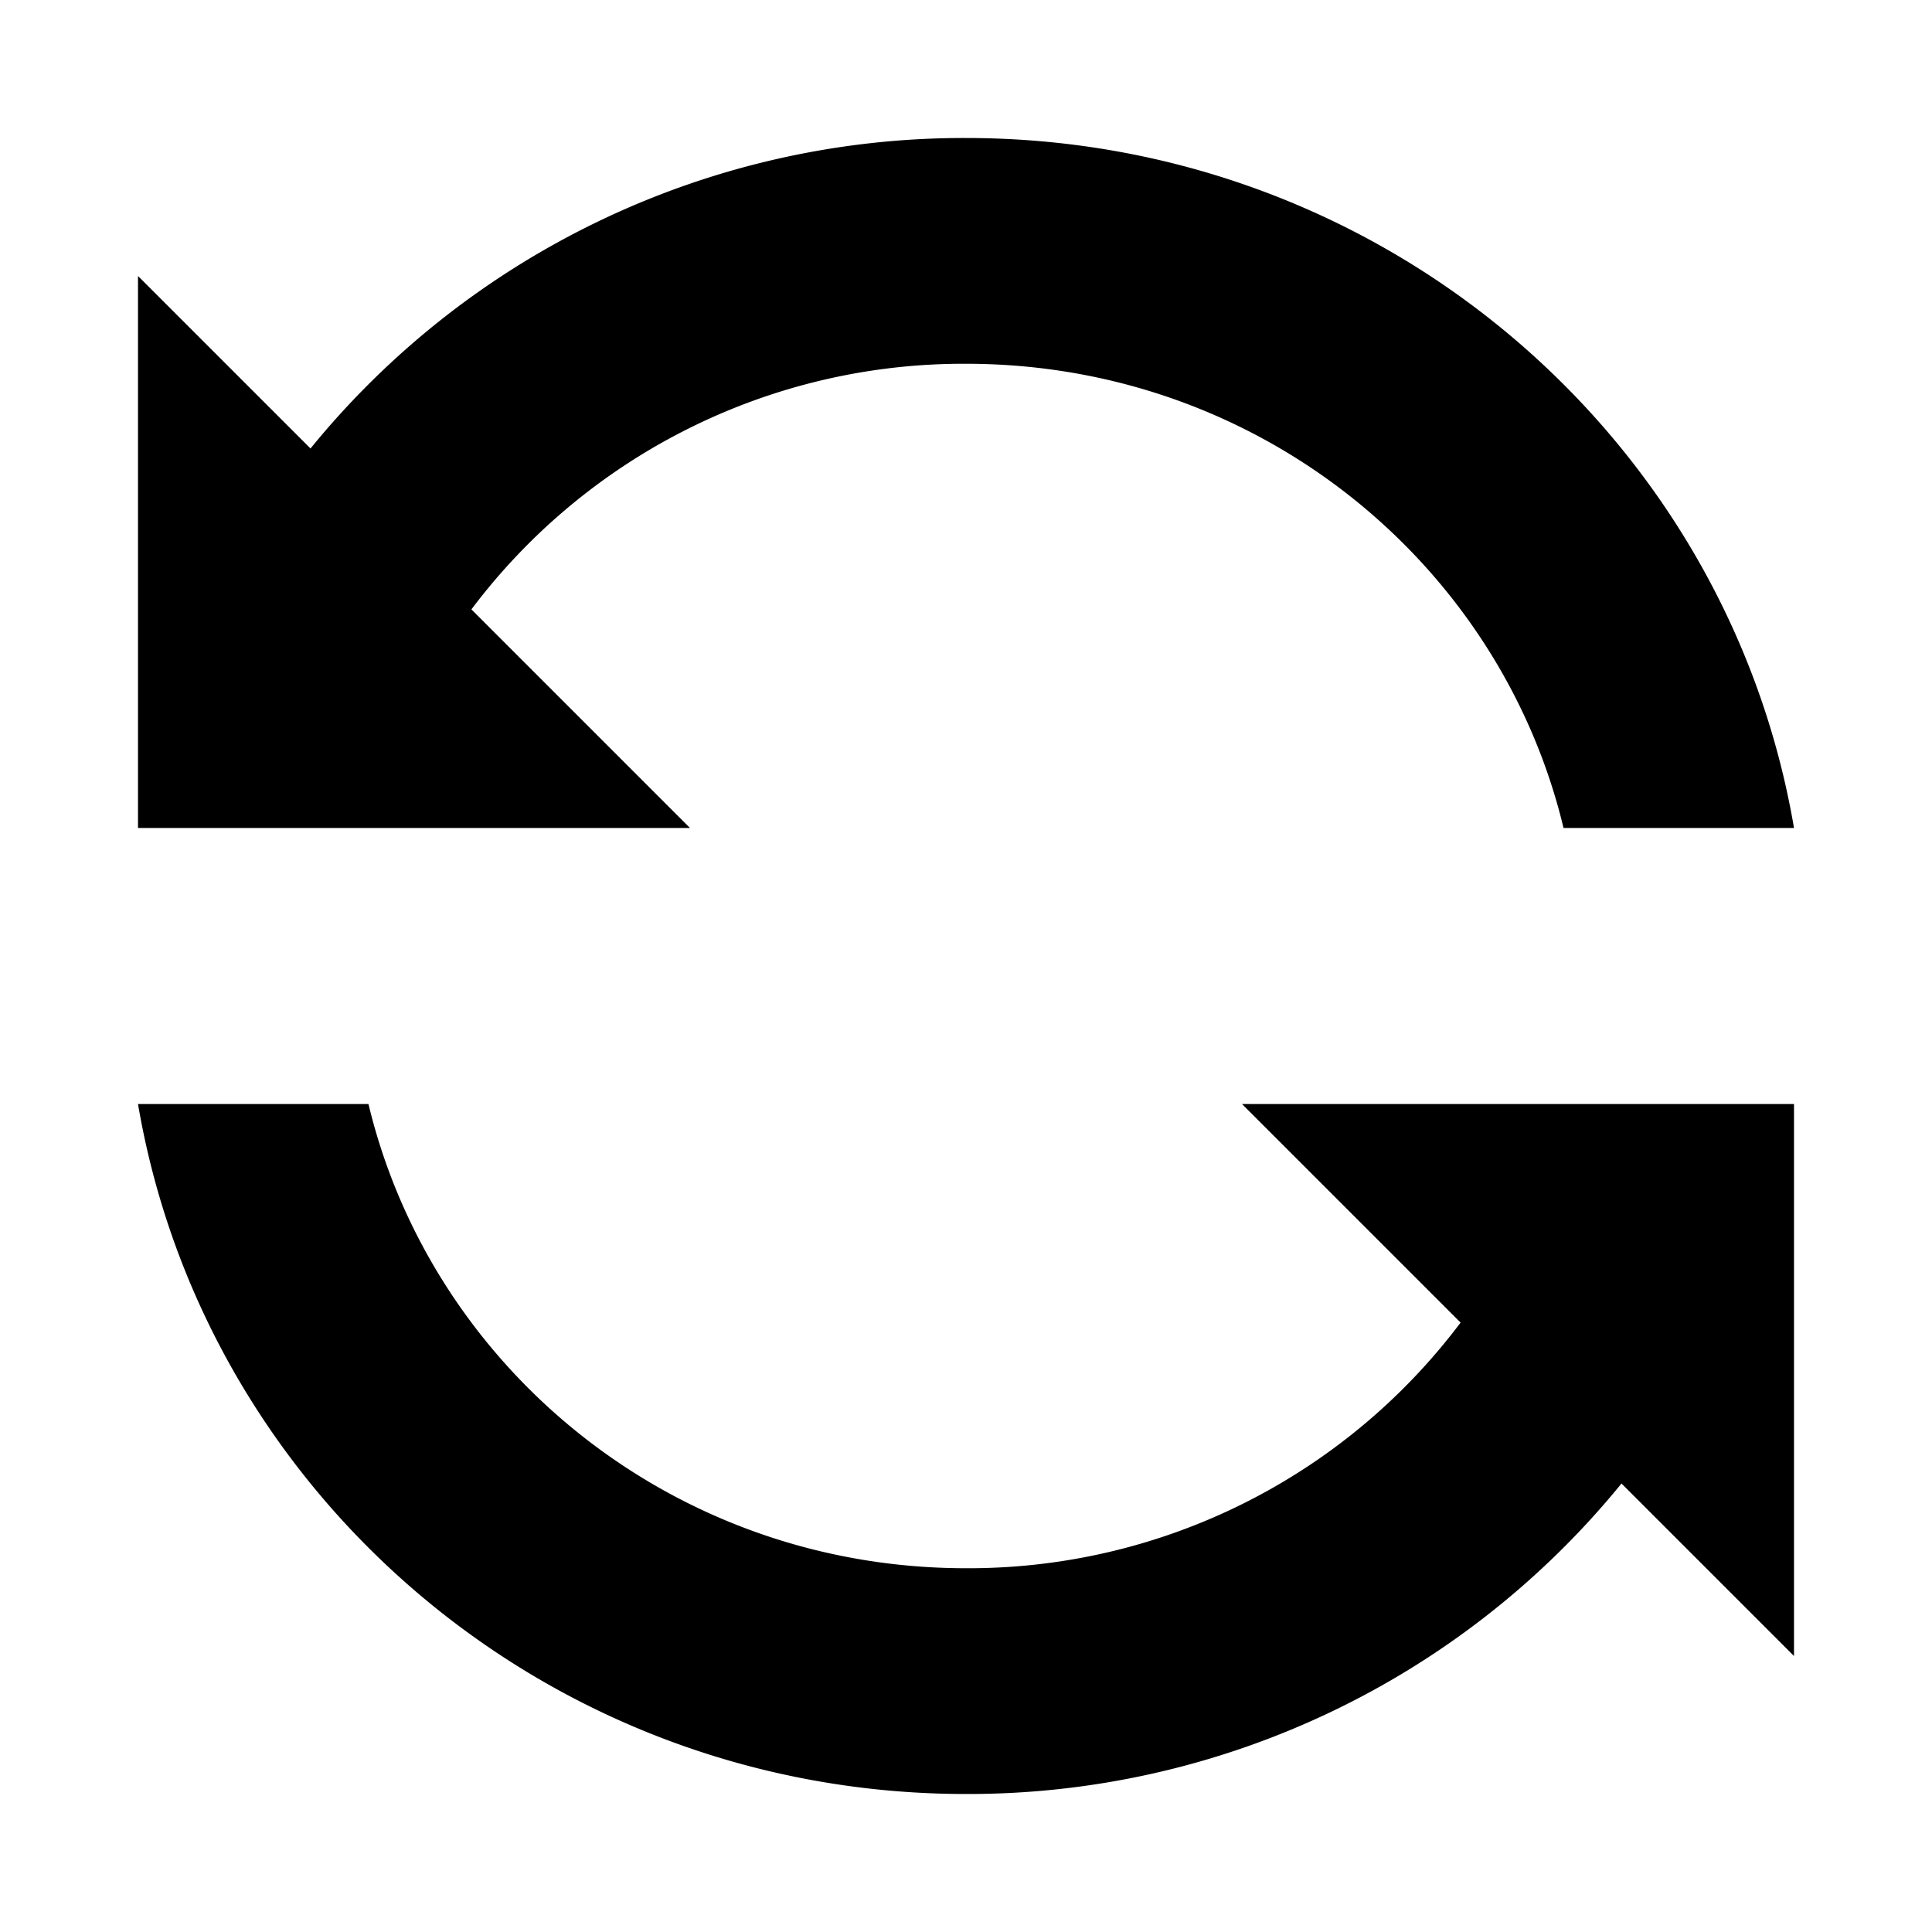<svg width="14" height="14" fill="none" xmlns="http://www.w3.org/2000/svg"><path fill-rule="evenodd" clip-rule="evenodd" d="M10.584 9.584A4.46 4.46 0 0 1 7 11.364c-2.122 0-3.87-1.448-4.33-3.364H1c.483 2.838 2.985 5 6 5a6.105 6.105 0 0 0 4.75-2.25L13 12V8H9l1.584 1.584zM3.416 4.416A4.46 4.46 0 0 1 7 2.636c2.122 0 3.87 1.448 4.33 3.364H13c-.483-2.838-2.985-5-6-5a6.105 6.105 0 0 0-4.75 2.25L1 2v4h4L3.416 4.416z" fill="#000"/></svg>